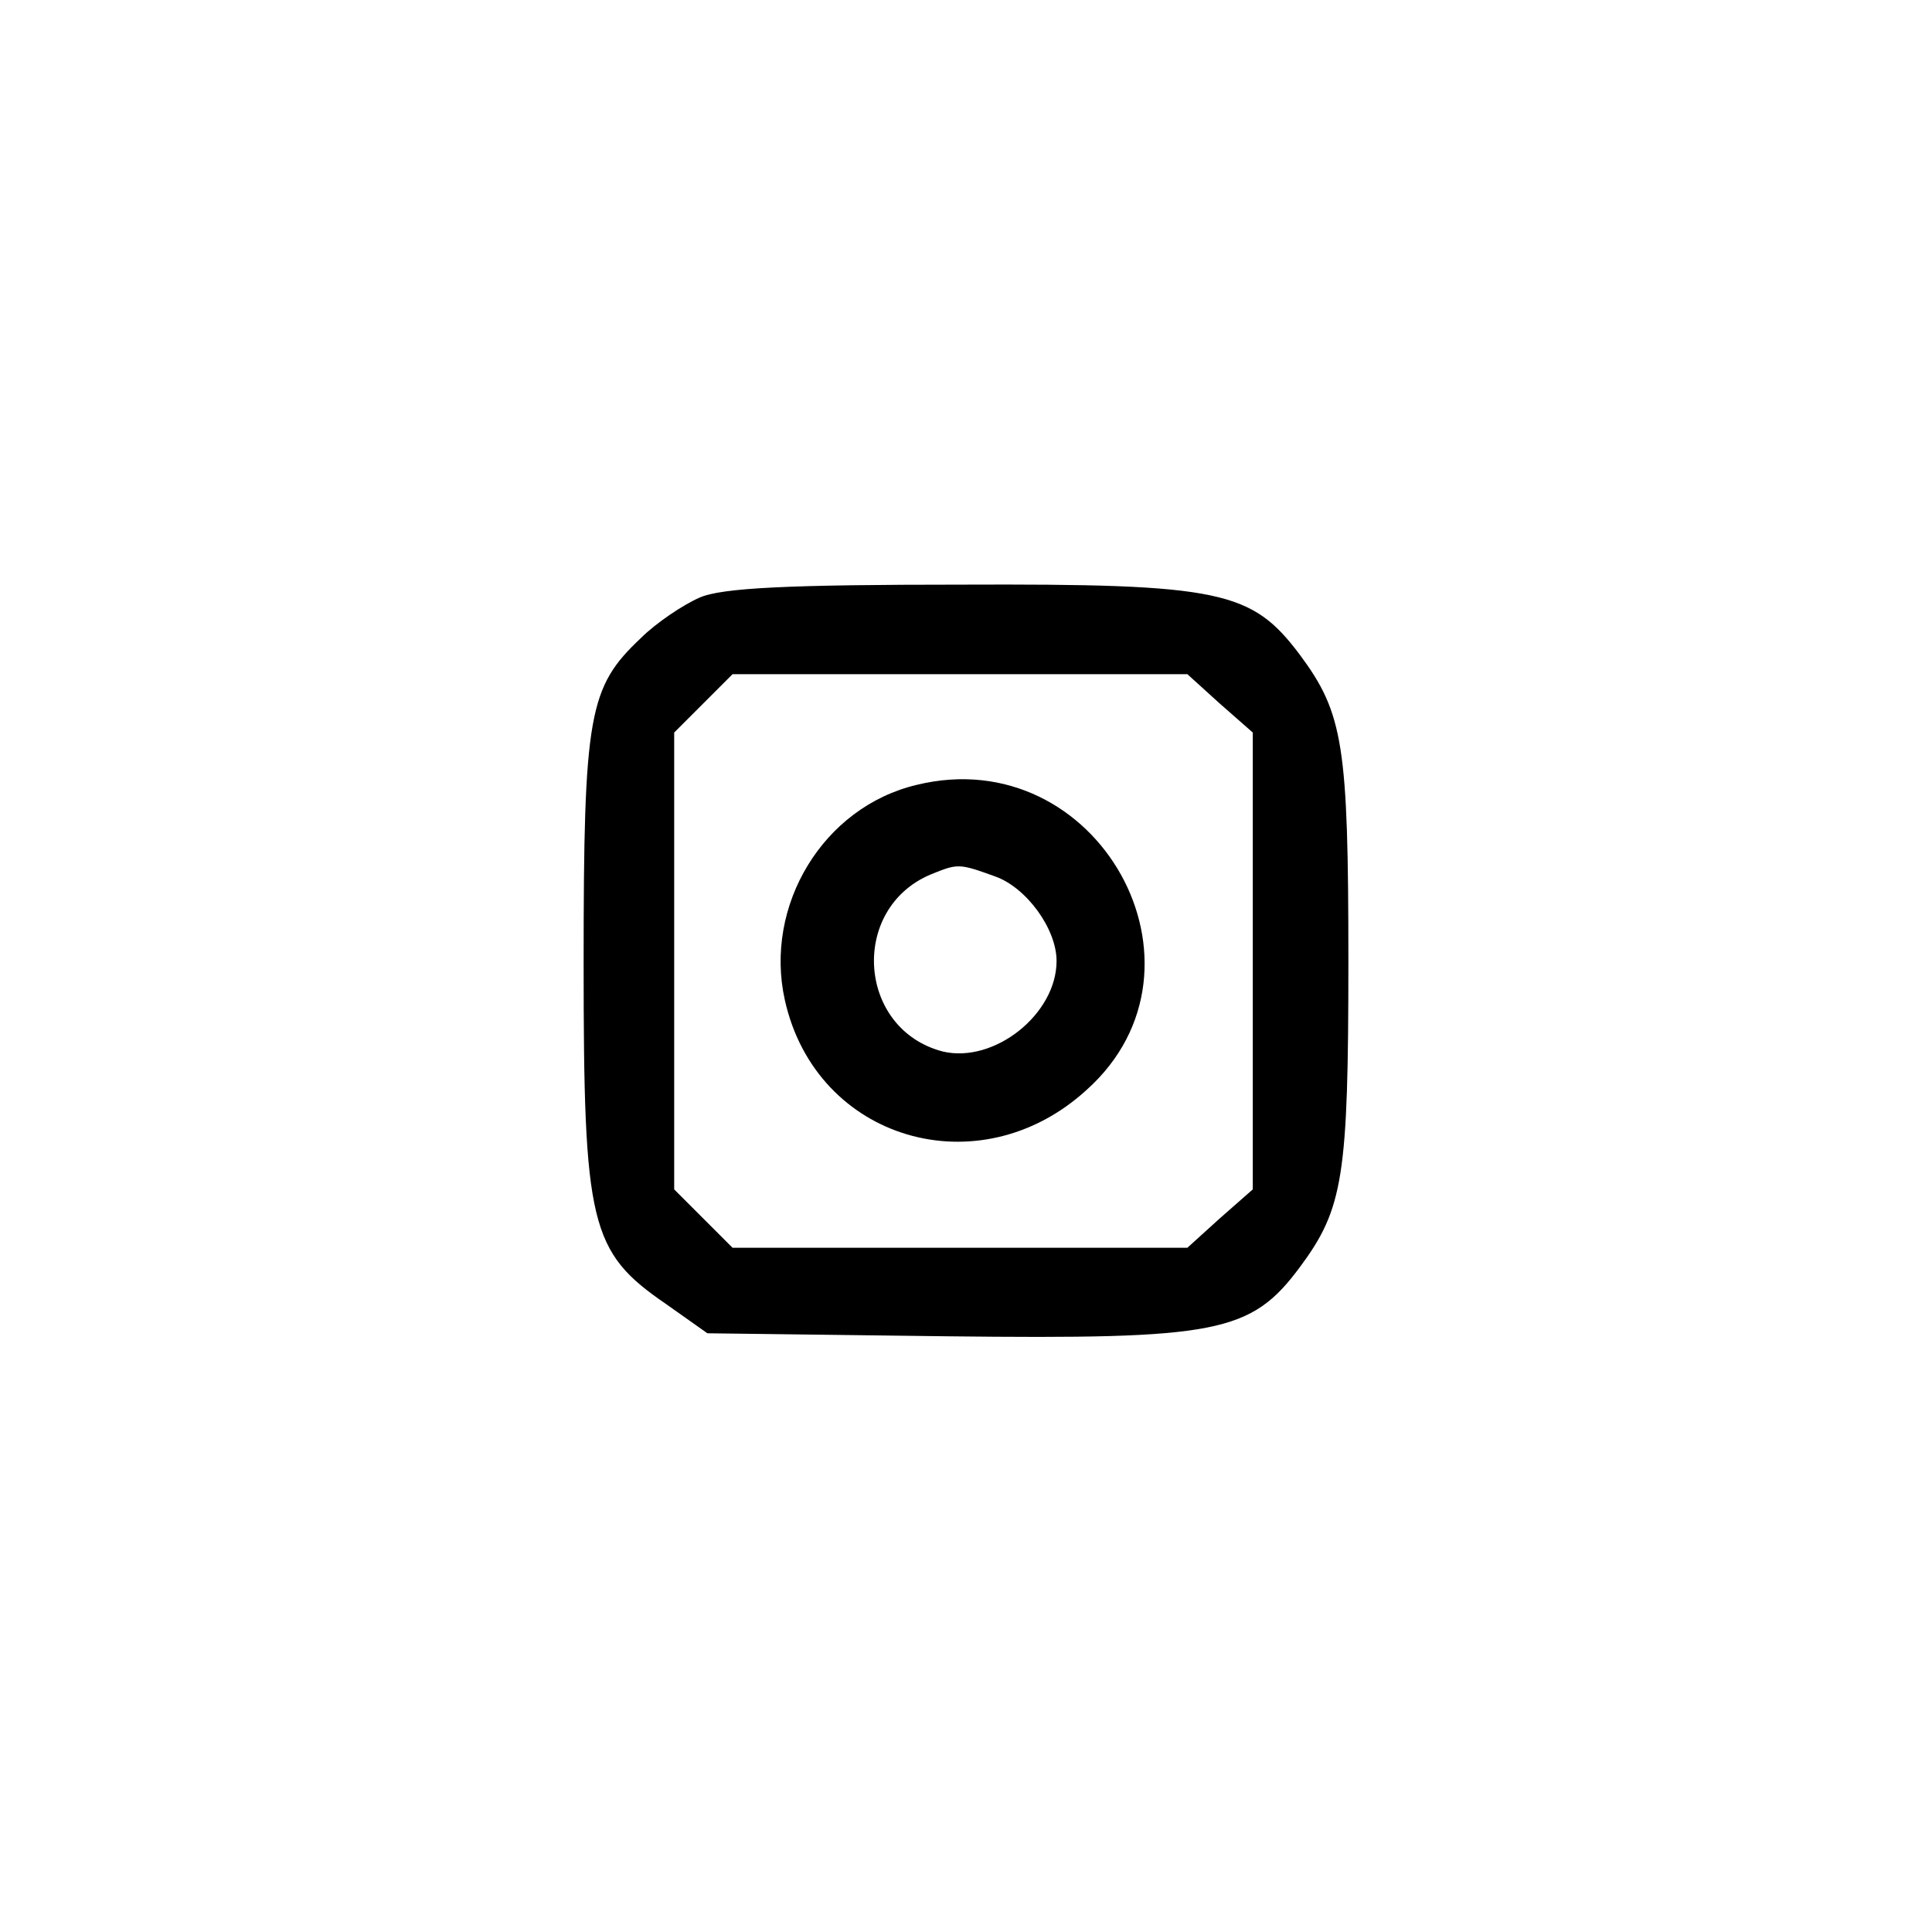 <?xml version="1.0" standalone="no"?>
<!DOCTYPE svg PUBLIC "-//W3C//DTD SVG 20010904//EN"
 "http://www.w3.org/TR/2001/REC-SVG-20010904/DTD/svg10.dtd">
<svg version="1.0" xmlns="http://www.w3.org/2000/svg"
 width="192pt" height="192pt" viewBox="0 0 192 192"
 preserveAspectRatio="xMidYMid meet">
<g transform="translate(0,192) scale(0.1,-0.1)"
fill="#000000" stroke="none">
811 c445 -92 729 -532 635 -987 -62 -301 -295 -546 -601 -630 -91 -26 -329
-26 -420 0 -291 80 -516 305 -596 596 -26 91 -26 329 0 420 120 433 542 692
982 601z"/>
<path d="M695 1326 c-16 -7 -43 -25 -58 -40 -52 -49 -57 -75 -57 -323 0 -260
6 -287 82 -339 l41 -29 239 -3 c268 -3 301 3 350 69 43 58 48 90 48 304 0 214
-5 246 -48 304 -48 64 -78 71 -337 70 -169 0 -238 -3 -260 -13z m517 -105 l33
-29 0 -227 0 -227 -33 -29 -32 -29 -226 0 -226 0 -29 29 -29 29 0 227 0 227
29 29 29 29 226 0 226 0 32 -29z"/>
<path d="M911 1140 c-93 -22 -152 -120 -131 -214 31 -139 193 -187 300 -89
136 122 11 347 -169 303z m78 -91 c31 -11 61 -52 61 -84 0 -53 -62 -102 -113
-90 -85 22 -93 142 -12 176 27 11 28 11 64 -2z"/>
</g>
</svg>

